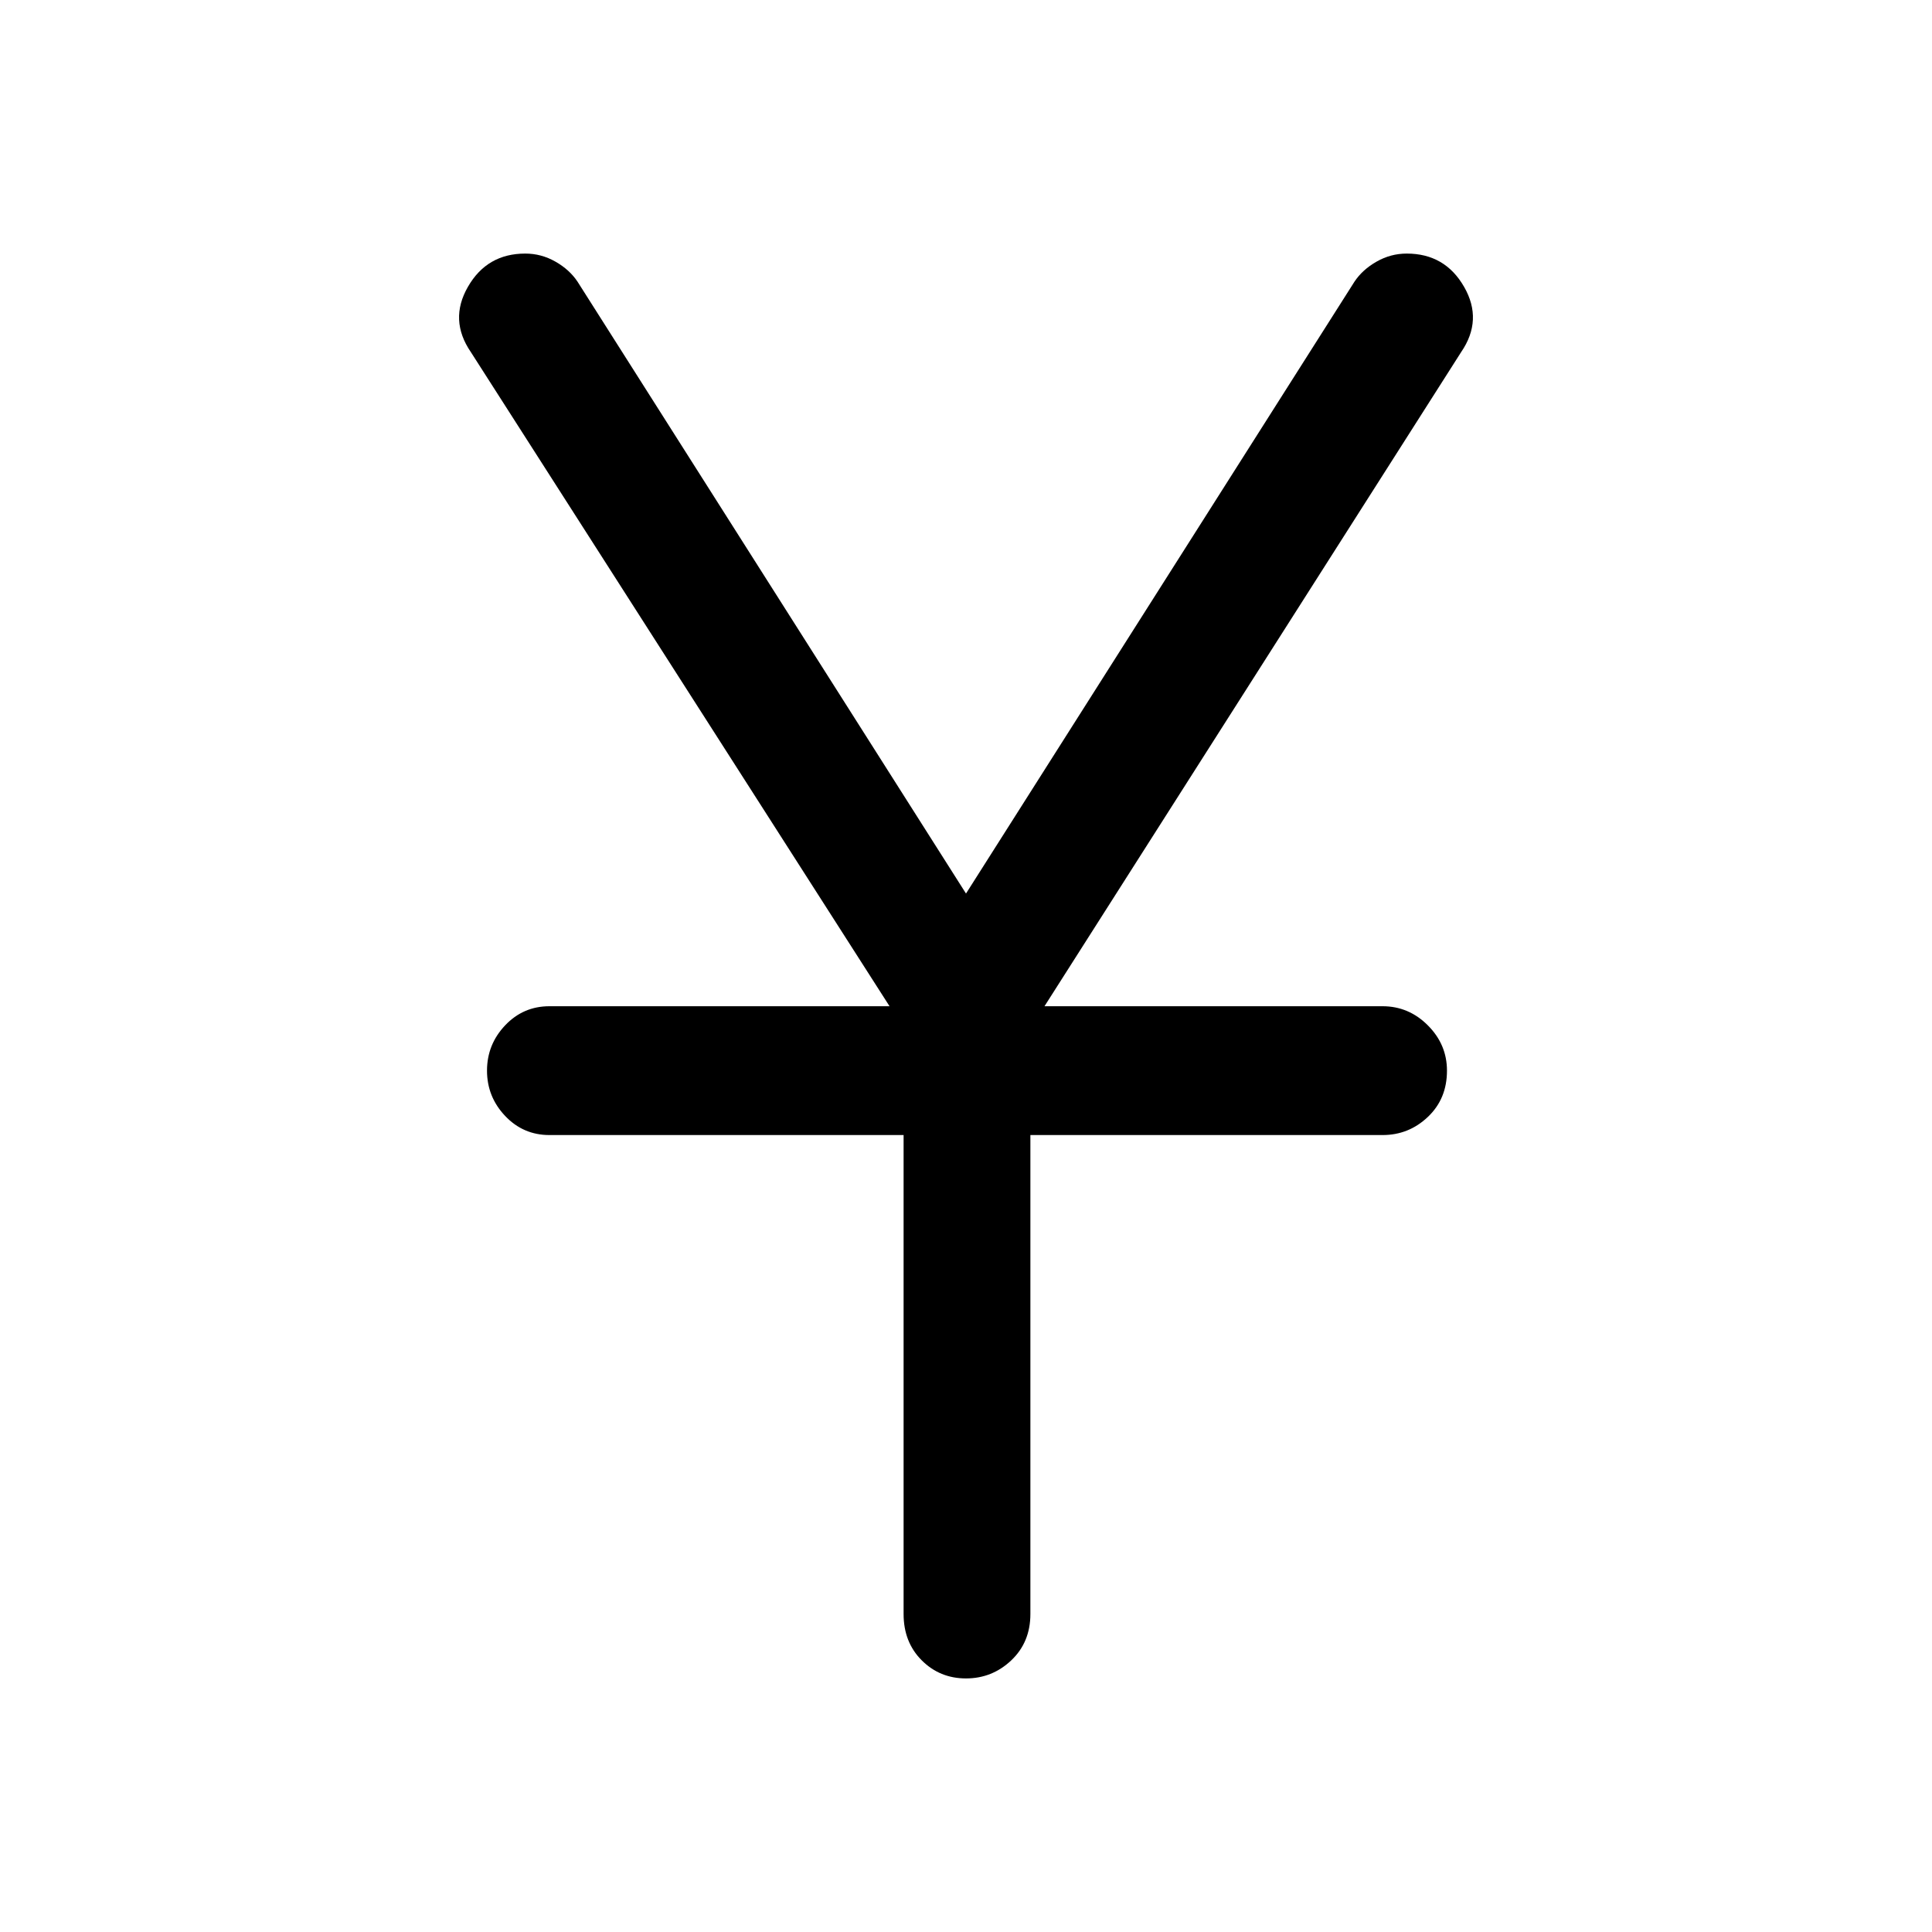 <svg xmlns="http://www.w3.org/2000/svg" height="40" width="40"><path d="M20 34.75q-.542 0-.917-.375t-.375-.958V23.5h-7.333q-.542 0-.917-.396t-.375-.937q0-.542.375-.938.375-.396.917-.396h7.042L9.75 7.292q-.458-.667-.062-1.354.395-.688 1.187-.688.333 0 .625.167.292.166.458.416L20 18.5l8.042-12.667q.166-.25.458-.416.292-.167.625-.167.792 0 1.187.688.396.687-.062 1.354l-8.625 13.541h7q.542 0 .937.396.396.396.396.938 0 .583-.396.958-.395.375-.937.375h-7.292v9.917q0 .583-.395.958-.396.375-.938.375Z"/></svg>